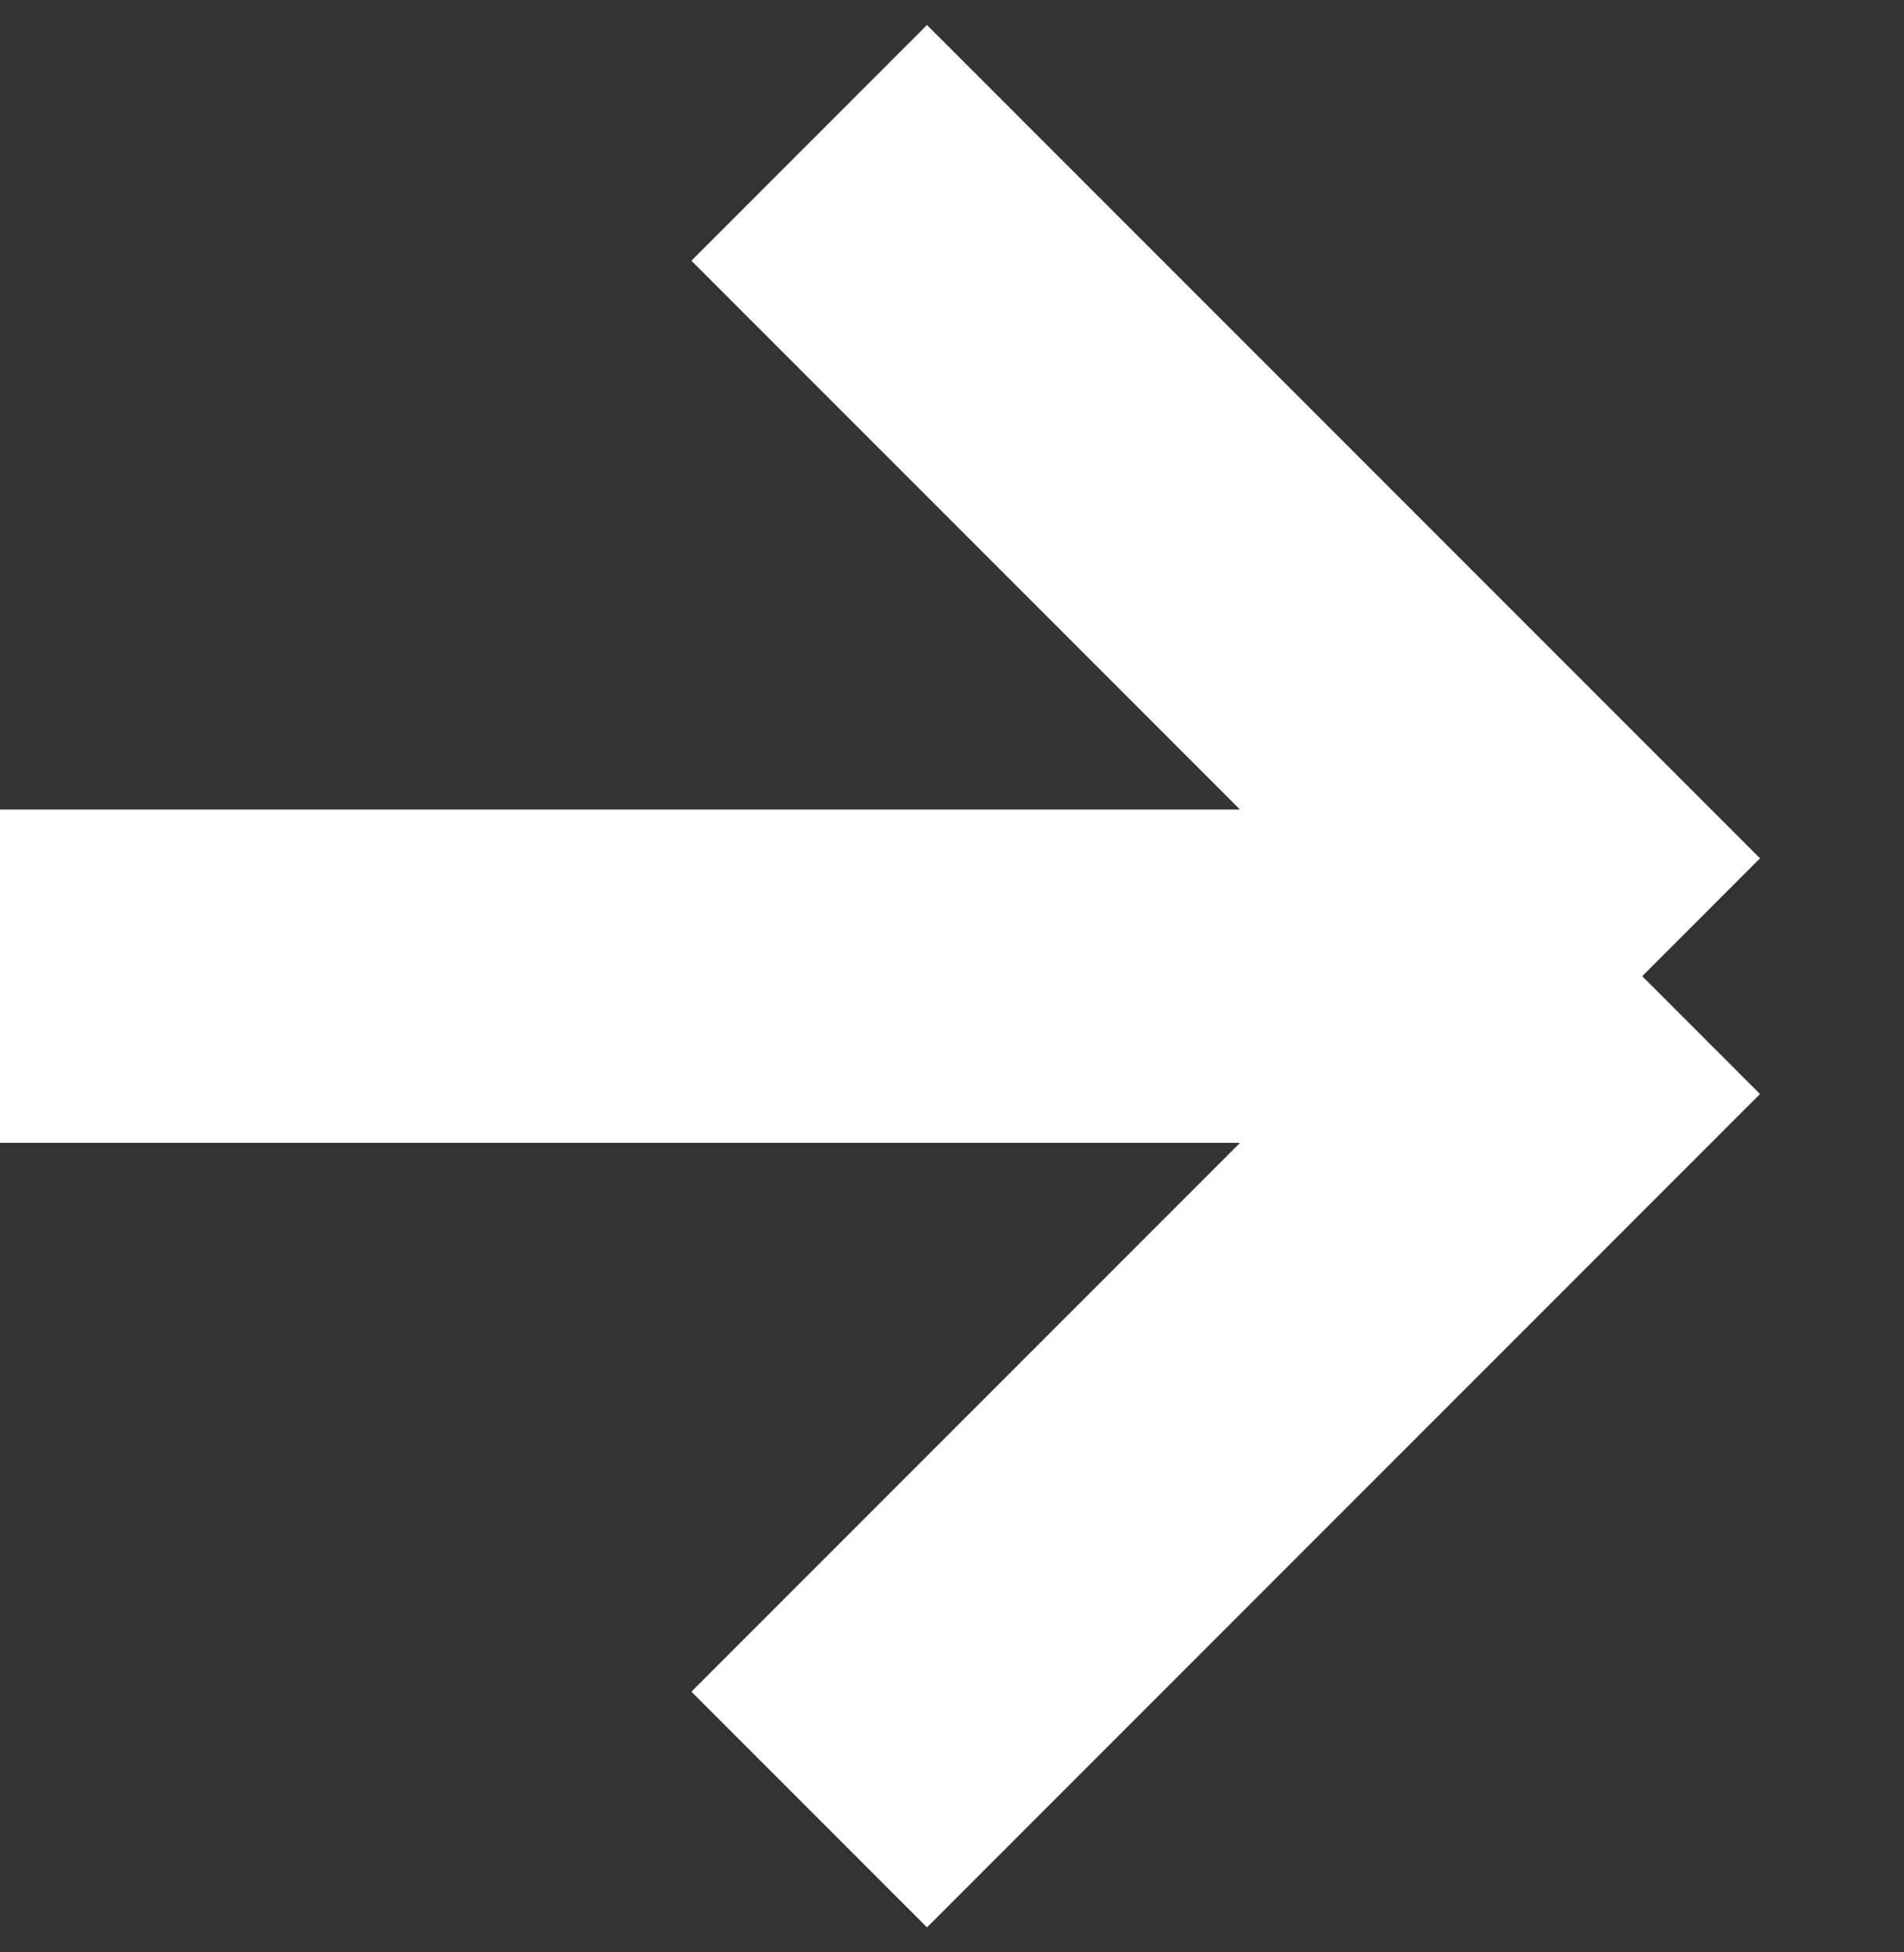 <svg width="40" height="41" viewBox="0 0 40 41" fill="none" xmlns="http://www.w3.org/2000/svg">
<rect x="0" y="0" width="40" height="41" fill="#333333" stroke="none"/>
<path d="M0 20.5H34.5M34.5 20.5L17 3M34.5 20.5L17 38" stroke="white" stroke-width="7"/>
</svg>
